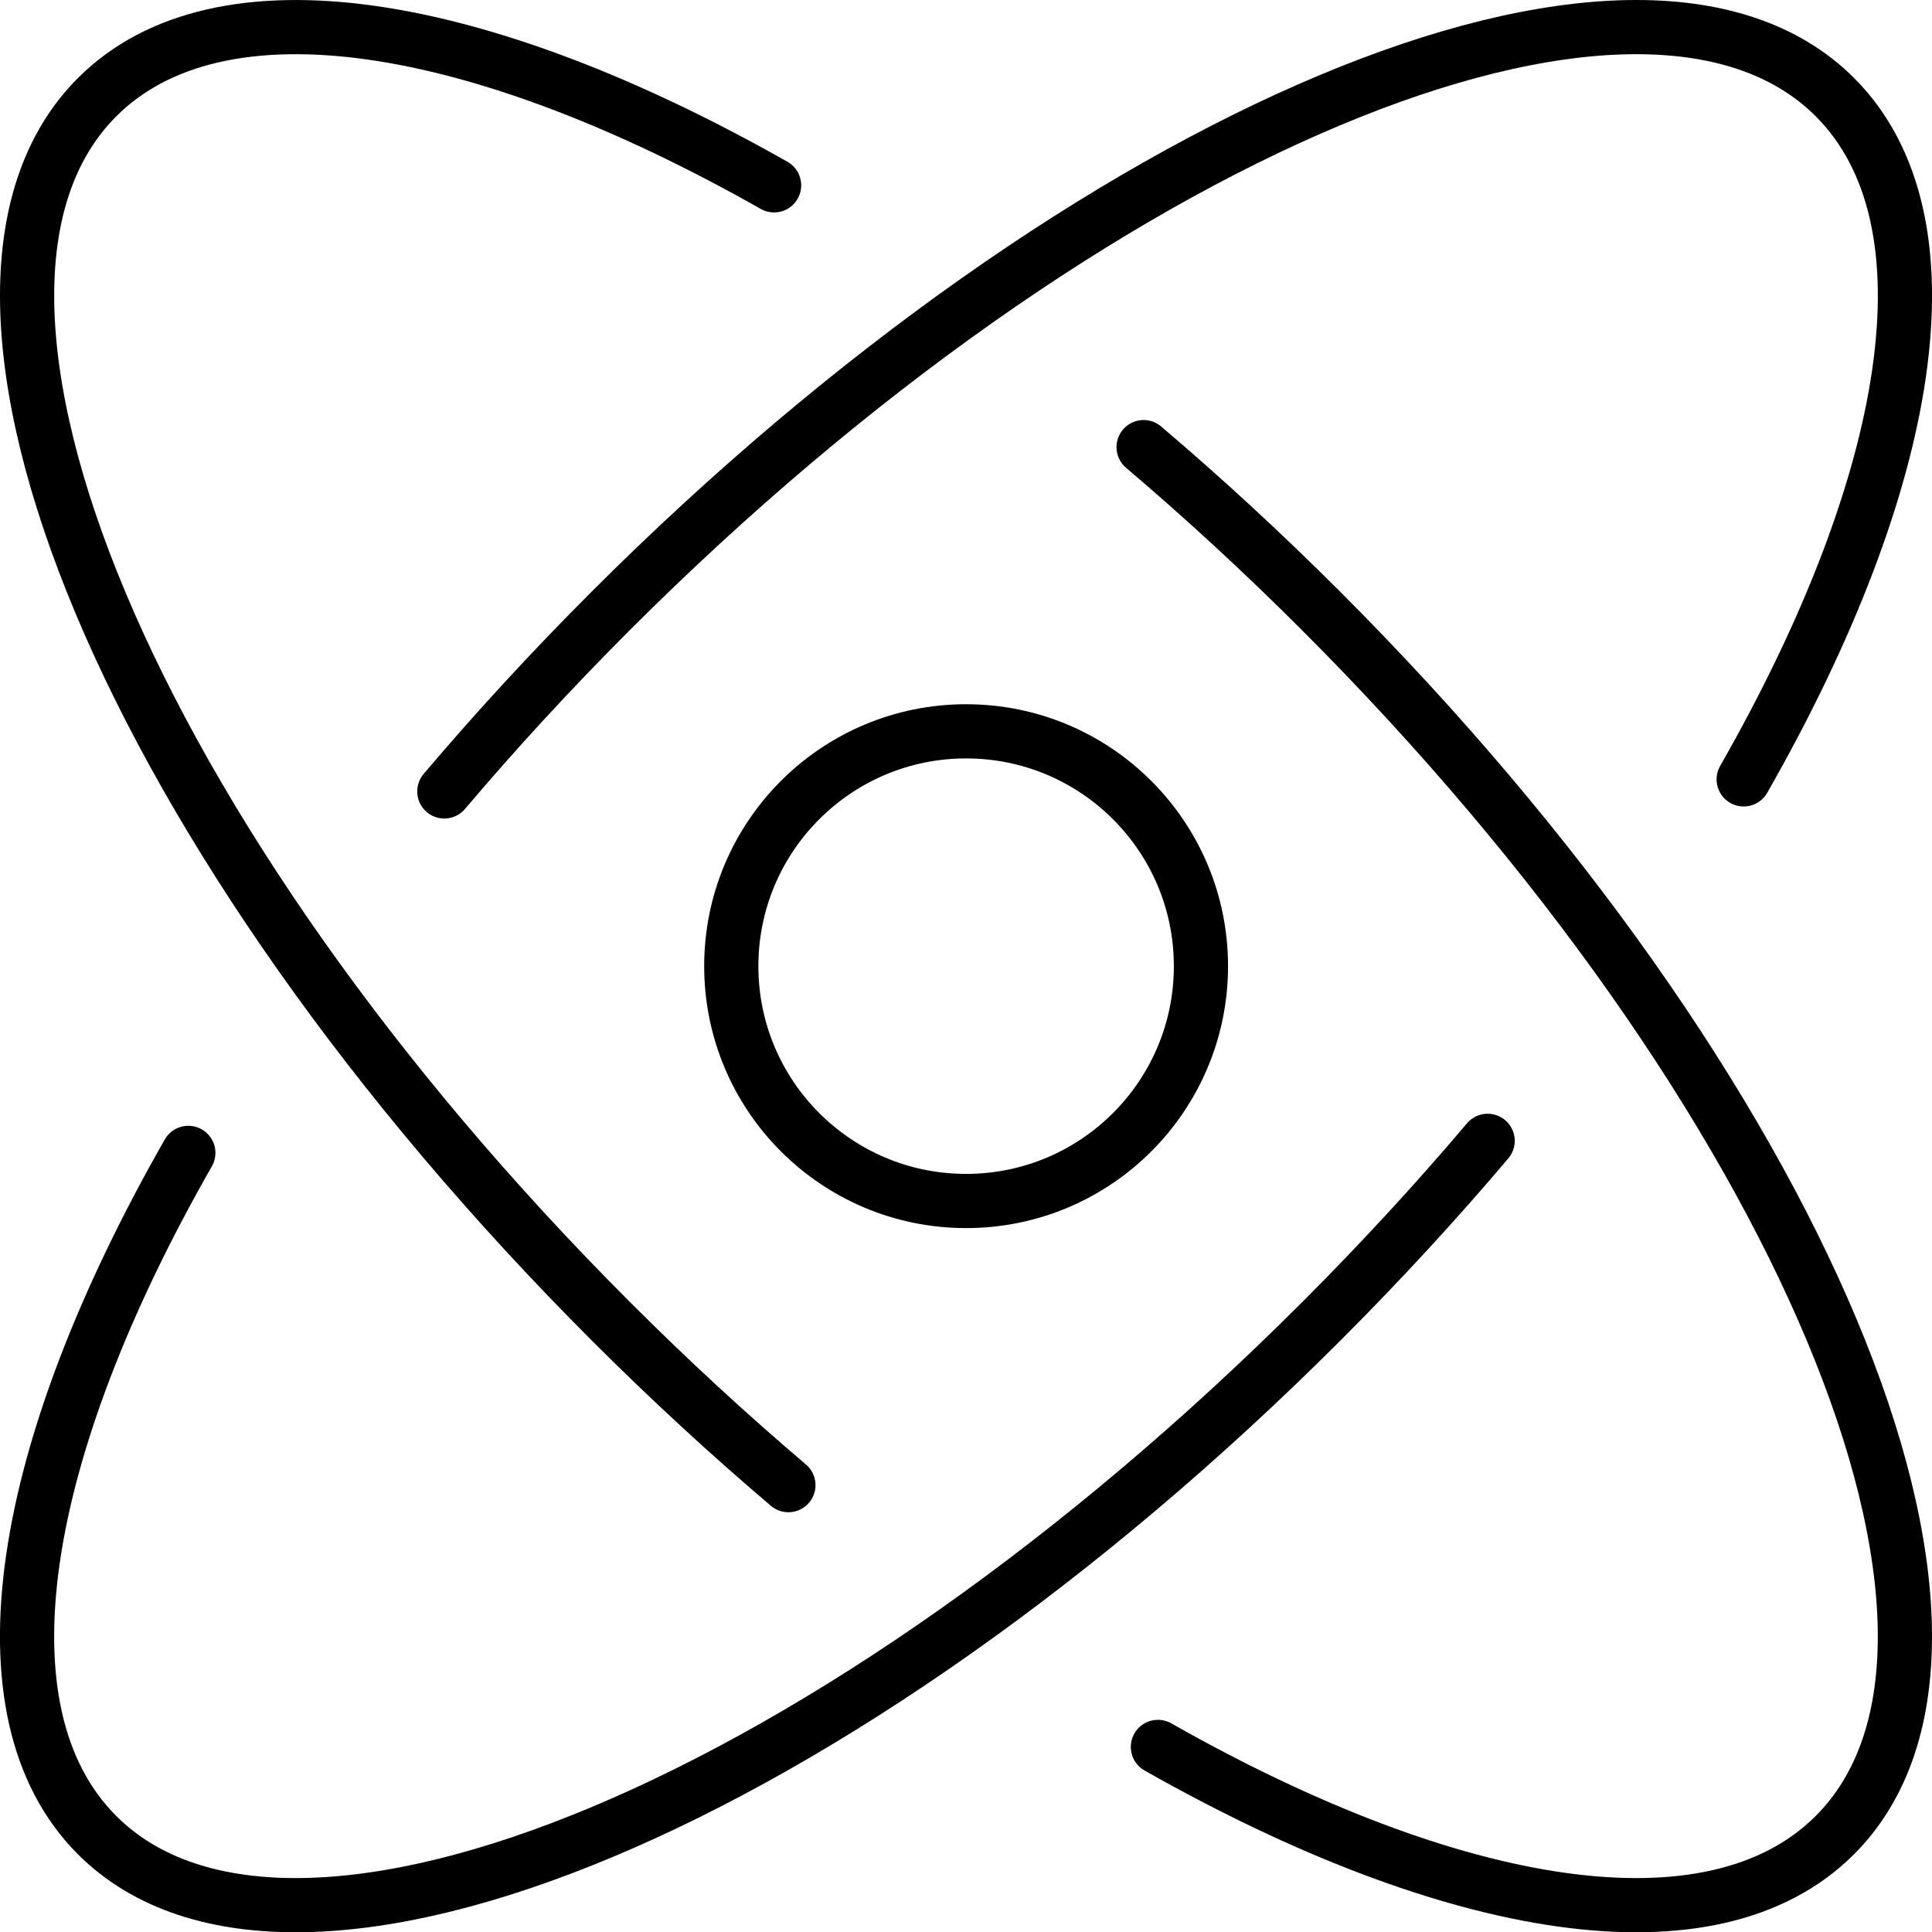 <?xml version="1.0" encoding="UTF-8"?>
<svg id="Layer_2" data-name="Layer 2" xmlns="http://www.w3.org/2000/svg" viewBox="0 0 427.81 427.87">
  <defs>
    <style>
      .cls-1 {
        fill: none;
        stroke: #000;
        stroke-linecap: round;
        stroke-linejoin: round;
        stroke-width: 12px;
      }
    </style>
  </defs>
  <g id="Layer_9" data-name="Layer 9">
    <g>
      <circle class="cls-1" cx="213.93" cy="213.94" r="52"/>
      <path class="cls-1" d="M329.42,252.62c-11.38,13.44-23.69,26.82-36.84,39.97-106.27,106.27-227.64,157.21-271.08,113.77-27.29-27.29-17.33-85.34,20.2-151.07"/>
      <path class="cls-1" d="M174.58,328.86c-13.21-11.22-26.37-23.34-39.3-36.27C29.01,186.32-21.93,64.95,21.51,21.51,48.64-5.61,106.15,4.06,171.41,41.04"/>
      <path class="cls-1" d="M98.39,175.25c11.38-13.44,23.69-26.82,36.84-39.97C241.5,29.01,362.87-21.93,406.31,21.51c27.29,27.29,17.33,85.34-20.2,151.07"/>
      <path class="cls-1" d="M253.23,99.01c13.21,11.22,26.37,23.34,39.3,36.27,106.27,106.27,157.21,227.64,113.77,271.08-27.13,27.13-84.64,17.45-149.9-19.53"/>
    </g>
  </g>
</svg>